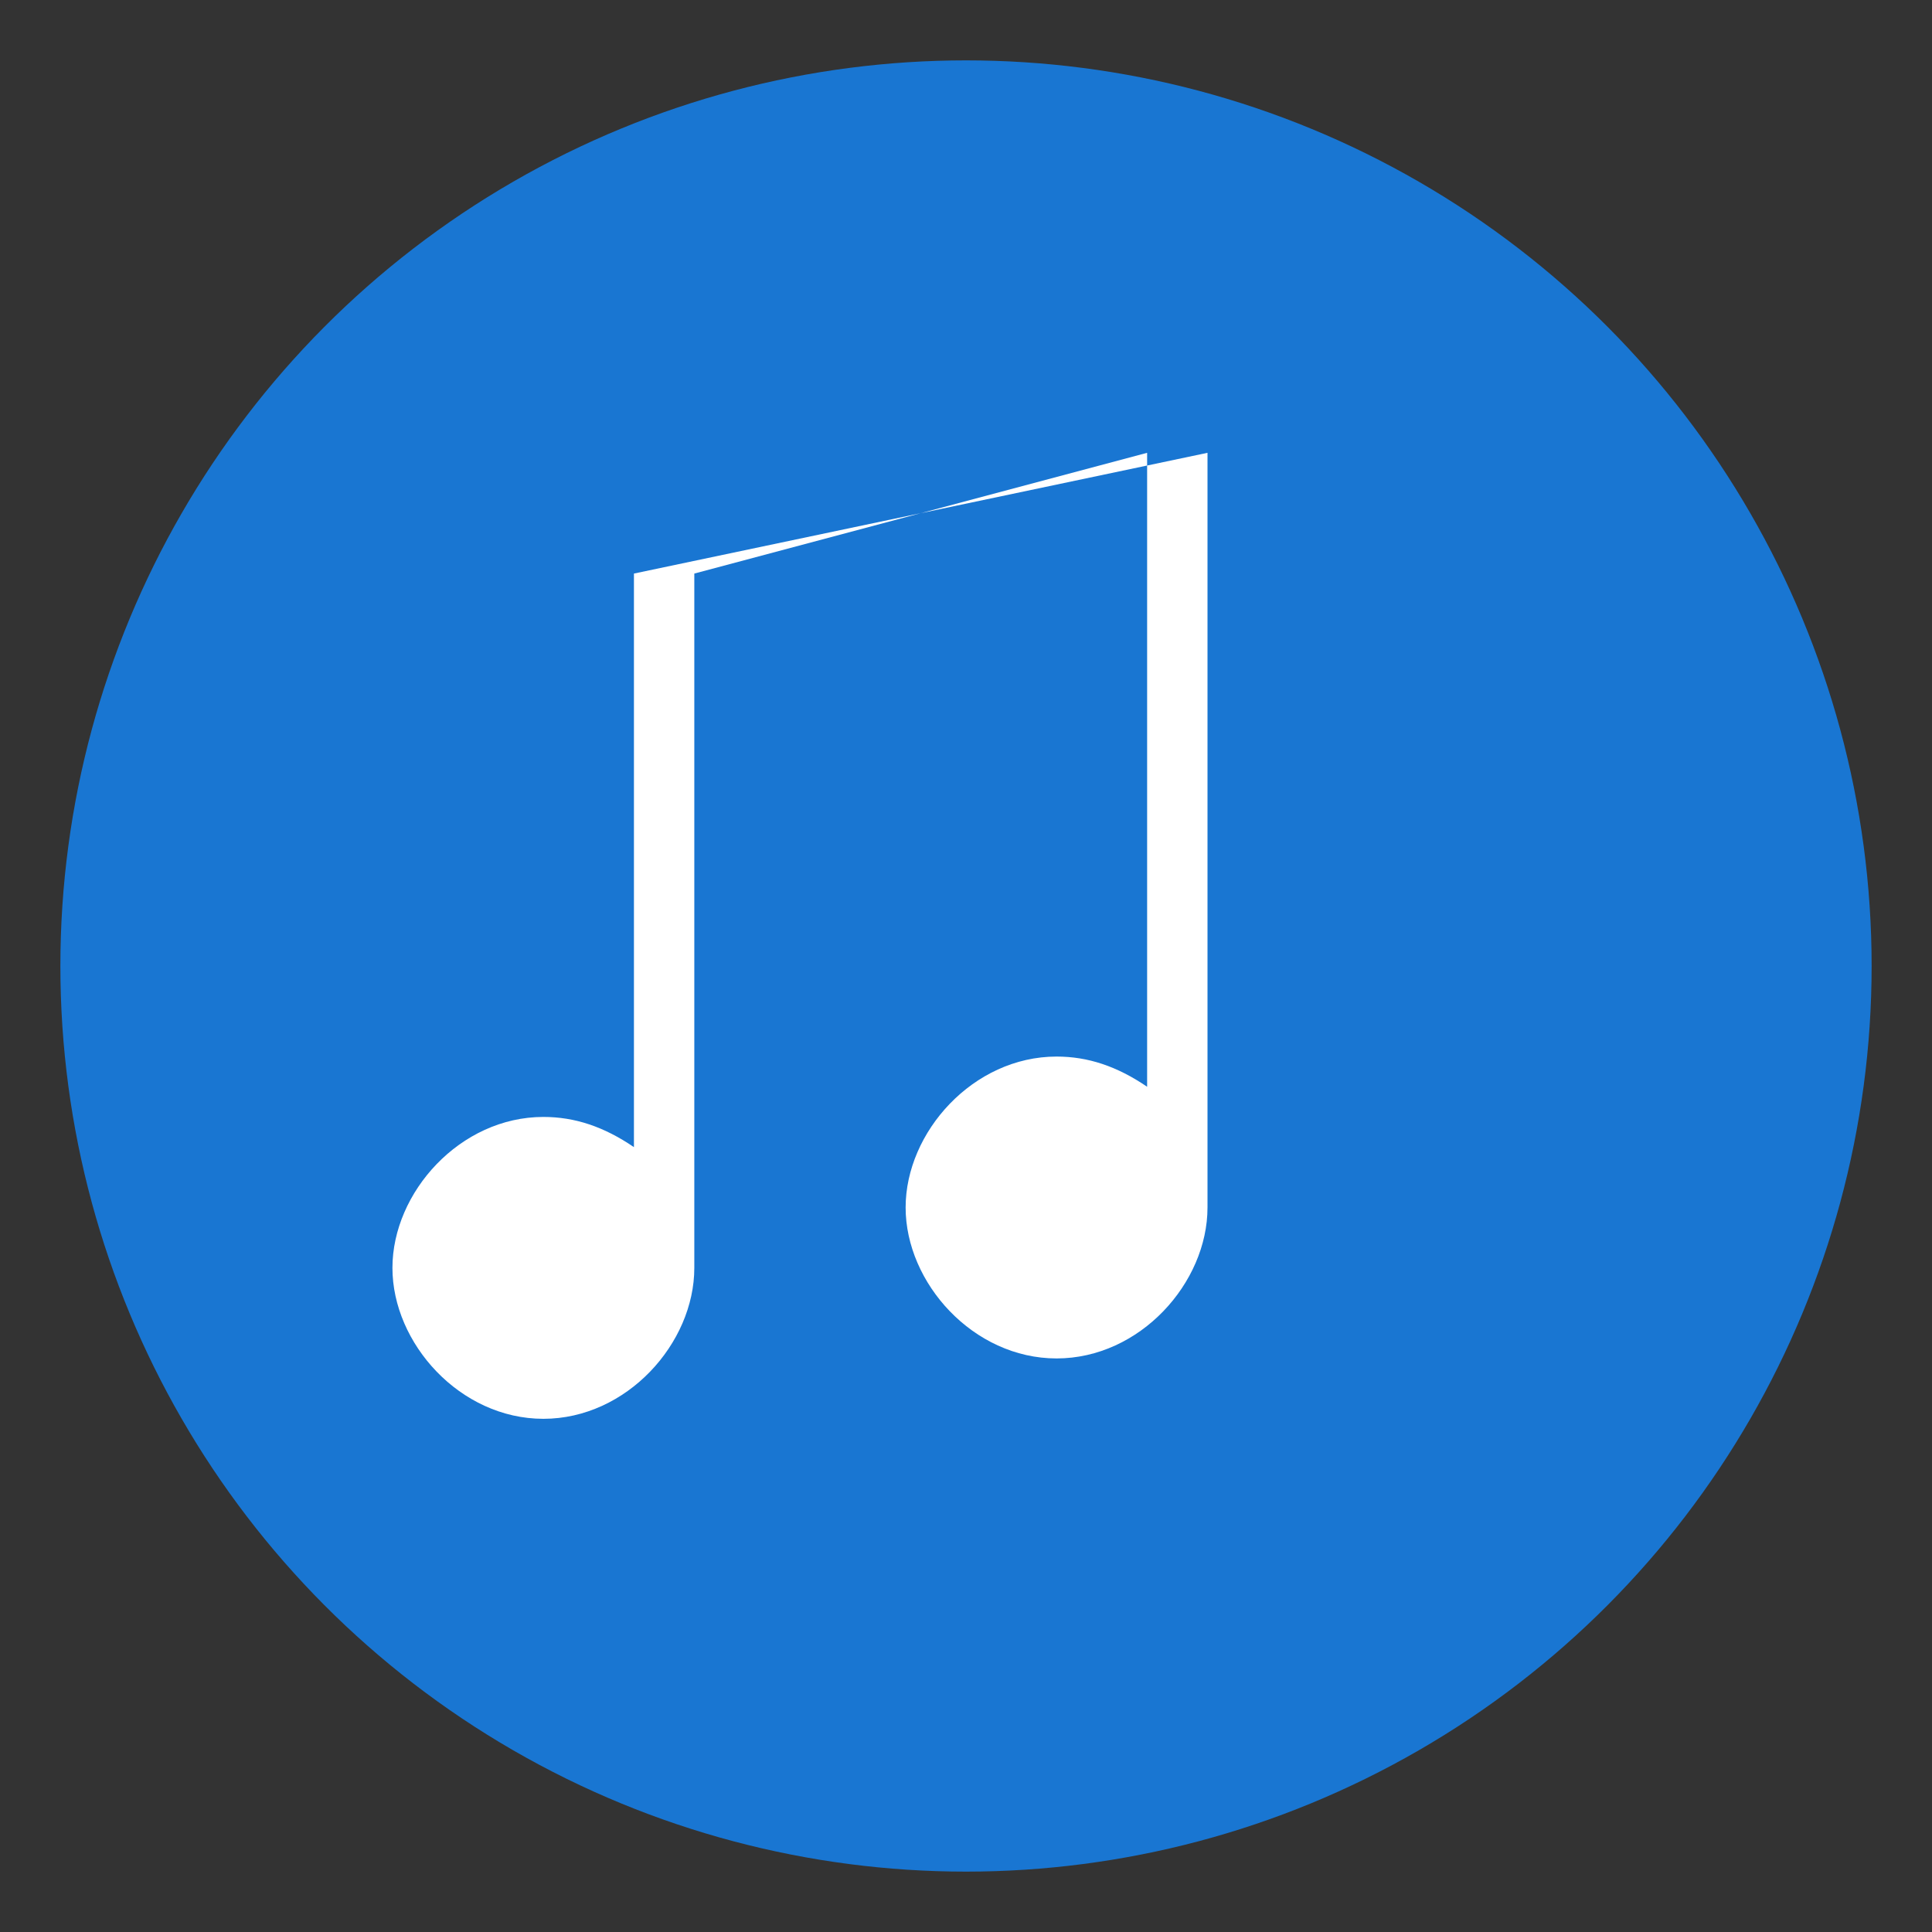 <svg xmlns="http://www.w3.org/2000/svg" width="64" height="64" viewBox="0 0 64 64"><rect x="0" y="0" width="64" height="64" fill="#333333" stroke="none"/><circle cx="32" cy="32" r="30" fill="#1976d2" /><path d="M40 15v25c0 2.5-2.24 5-5 5s-5-2.5-5-5 2.24-5 5-5c1.04 0 2 0.32 3 1V15l-15 4v23c0 2.5-2.24 5-5 5s-5-2.5-5-5 2.24-5 5-5c1.04 0 2 0.32 3 1V19l19-4z" fill="white" /></svg>

